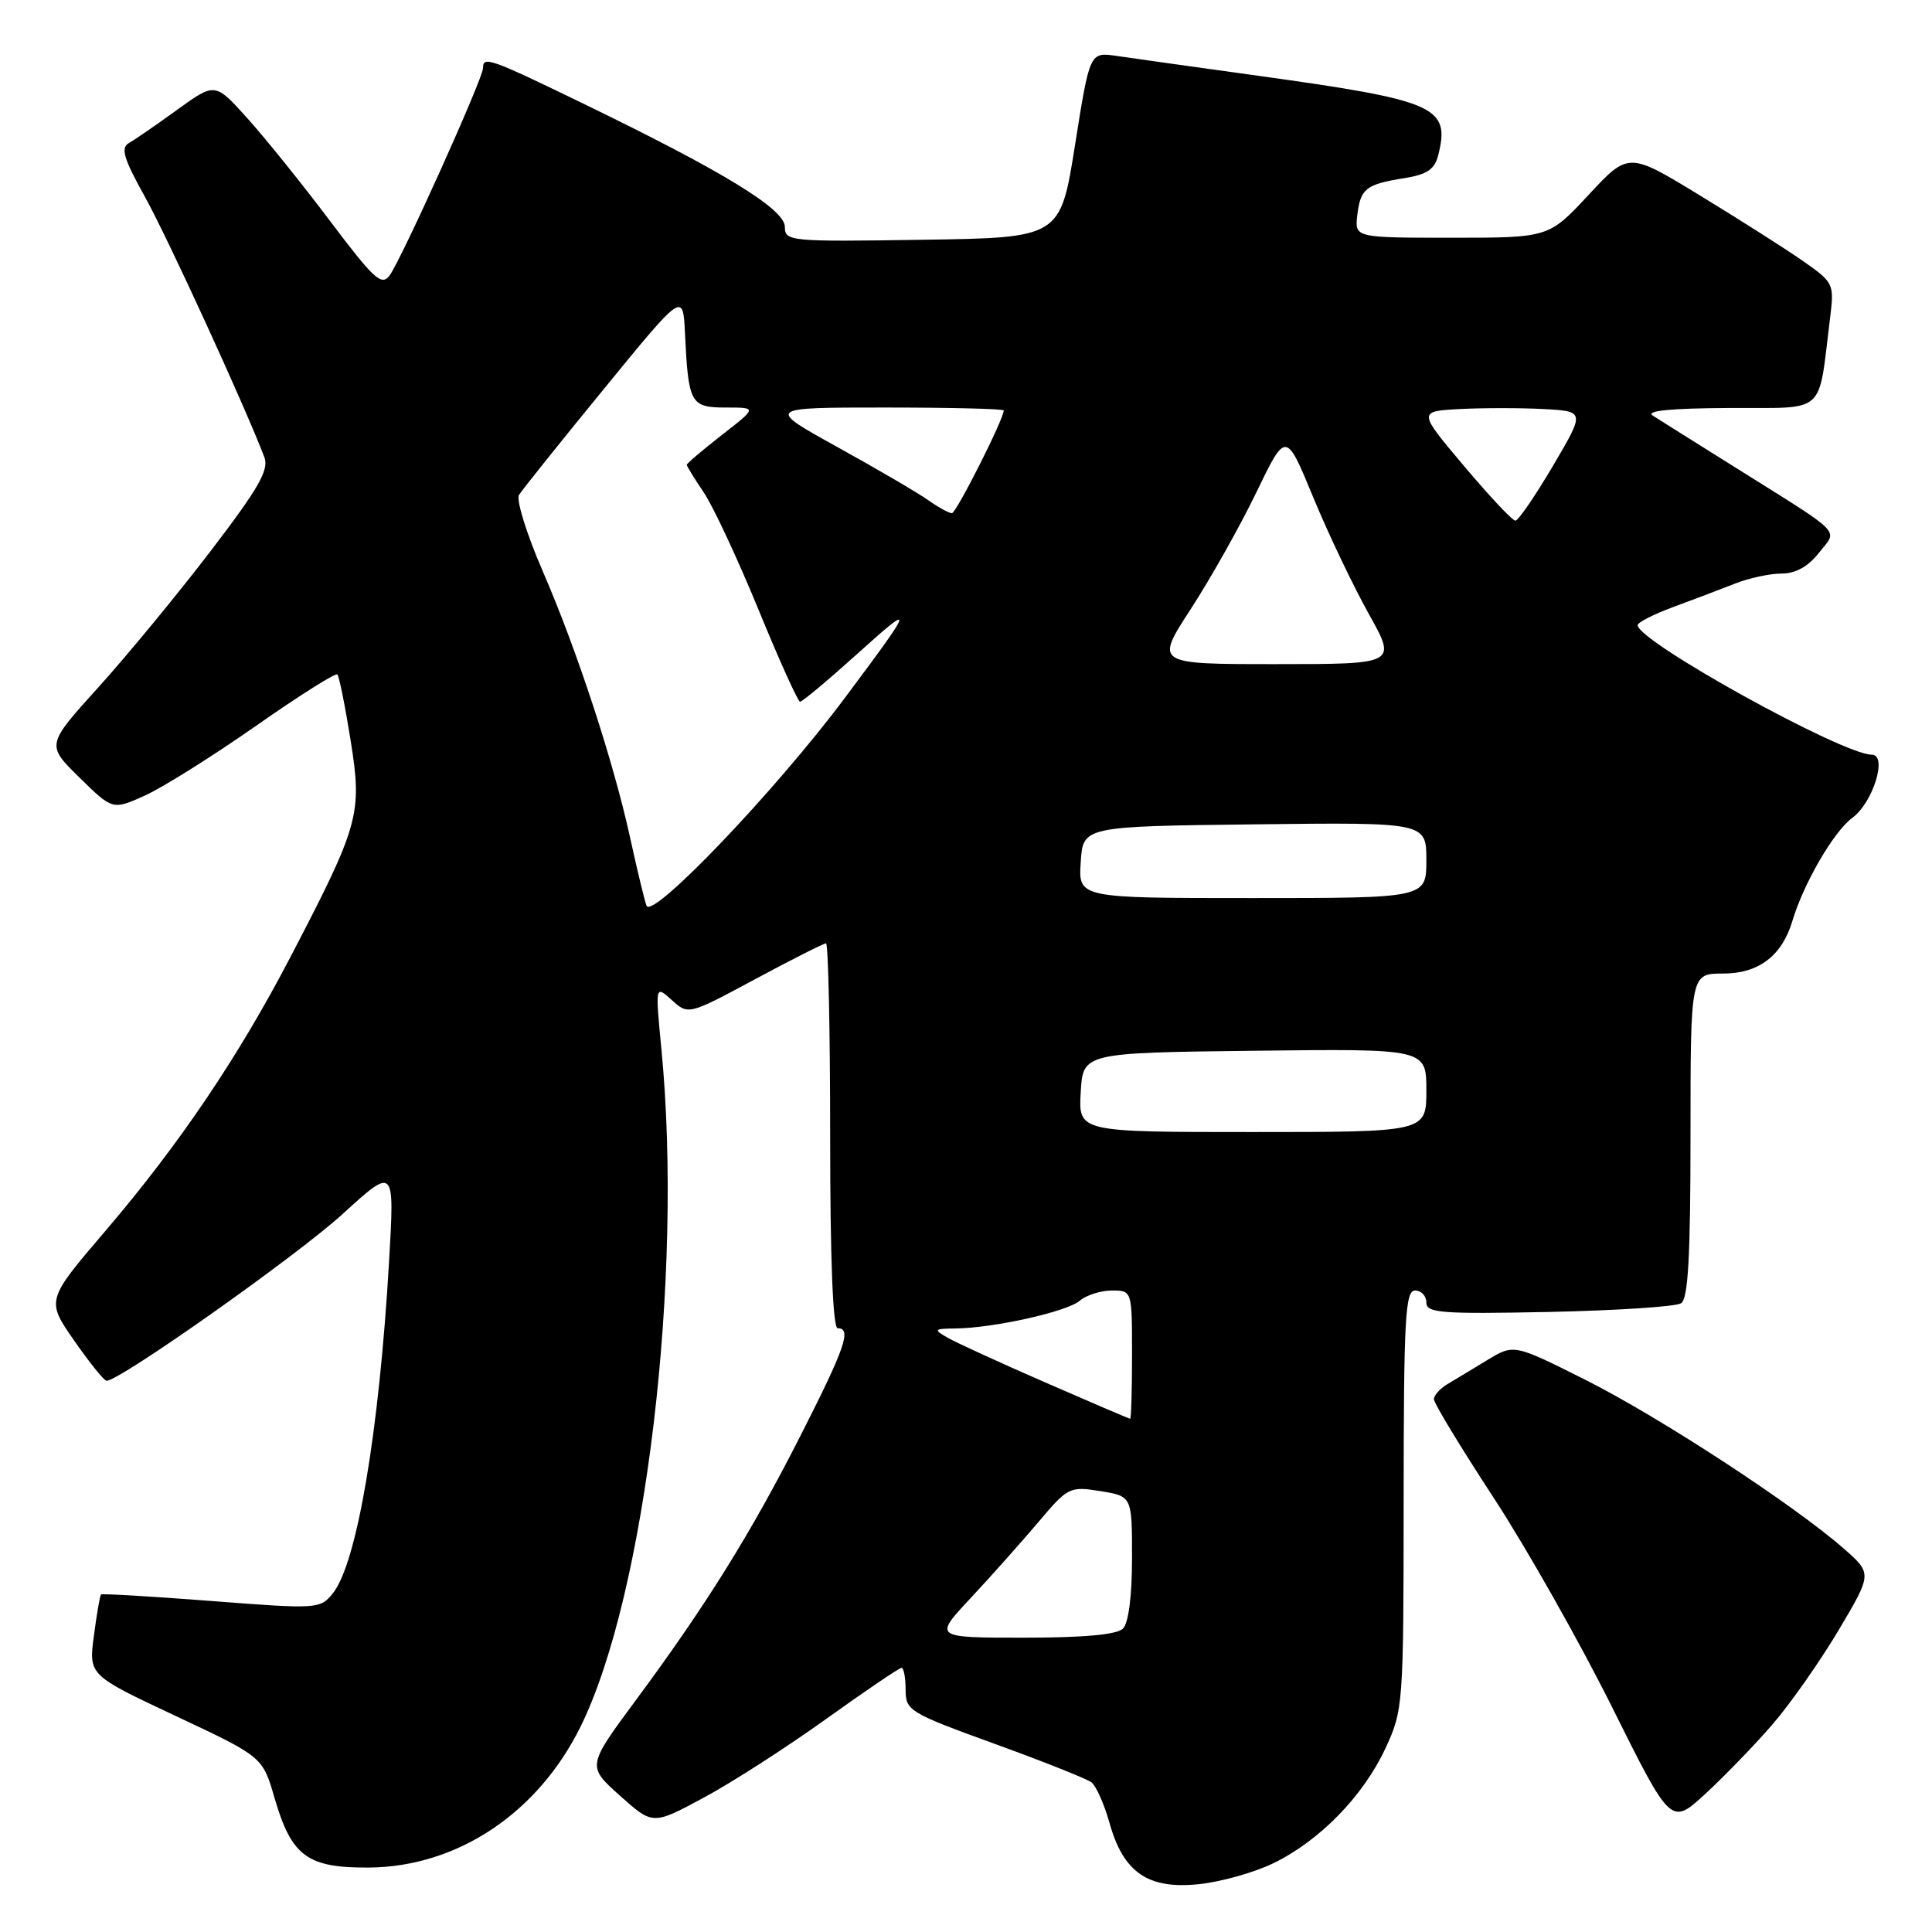 <?xml version="1.0" encoding="UTF-8" standalone="no"?>
<!DOCTYPE svg PUBLIC "-//W3C//DTD SVG 1.1//EN" "http://www.w3.org/Graphics/SVG/1.1/DTD/svg11.dtd" >
<svg xmlns="http://www.w3.org/2000/svg" xmlns:xlink="http://www.w3.org/1999/xlink" version="1.1" viewBox="0 0 256 256">
 <g >
 <path fill="currentColor"
d=" M 168.72 246.89 C 174.85 243.92 180.62 238.01 183.58 231.66 C 185.93 226.60 185.98 225.95 185.99 198.75 C 186.00 174.75 186.20 171.00 187.50 171.00 C 188.32 171.00 189.00 171.71 189.00 172.59 C 189.00 173.98 190.94 174.13 205.25 173.84 C 214.19 173.65 222.06 173.14 222.75 172.69 C 223.69 172.09 224.00 166.50 224.00 150.44 C 224.00 129.00 224.00 129.00 228.33 129.00 C 233.04 129.00 236.13 126.65 237.51 122.00 C 239.00 117.03 242.97 110.19 245.45 108.36 C 248.20 106.34 250.15 100.00 248.02 100.00 C 244.15 100.00 217.00 84.98 217.00 82.84 C 217.00 82.47 219.14 81.38 221.75 80.42 C 224.36 79.46 228.02 78.07 229.87 77.34 C 231.73 76.60 234.51 76.00 236.05 76.00 C 237.92 76.00 239.58 75.08 241.01 73.26 C 243.53 70.06 244.59 71.13 229.65 61.76 C 224.62 58.61 219.82 55.60 219.00 55.07 C 218.00 54.43 221.37 54.10 229.16 54.06 C 242.22 53.99 240.86 55.22 242.51 42.00 C 243.05 37.62 242.96 37.42 238.91 34.59 C 236.62 32.99 230.48 29.09 225.27 25.91 C 215.79 20.13 215.79 20.13 210.50 25.82 C 205.21 31.50 205.21 31.50 192.36 31.50 C 179.50 31.50 179.50 31.50 179.85 28.50 C 180.27 24.98 180.98 24.42 186.12 23.60 C 189.09 23.12 190.10 22.44 190.57 20.57 C 192.19 14.14 190.33 13.32 166.86 10.06 C 158.41 8.89 149.90 7.70 147.95 7.41 C 144.40 6.89 144.40 6.89 142.45 19.20 C 140.50 31.50 140.50 31.50 122.25 31.77 C 104.64 32.04 104.00 31.98 104.00 30.07 C 104.00 27.72 95.95 22.79 77.68 13.92 C 64.83 7.68 64.00 7.39 64.00 9.04 C 64.00 10.39 53.22 34.32 51.63 36.49 C 50.57 37.94 49.58 37.04 43.77 29.33 C 40.11 24.47 35.18 18.34 32.81 15.71 C 28.50 10.91 28.50 10.91 23.50 14.53 C 20.75 16.52 17.87 18.51 17.09 18.95 C 15.96 19.60 16.37 20.98 19.23 26.13 C 22.23 31.53 32.46 53.83 35.03 60.58 C 35.67 62.26 34.28 64.69 27.86 73.08 C 23.48 78.81 16.79 86.92 13.01 91.10 C 6.13 98.71 6.13 98.71 10.52 103.02 C 14.92 107.34 14.92 107.34 19.19 105.42 C 21.54 104.36 28.14 100.22 33.86 96.22 C 39.59 92.21 44.46 89.13 44.70 89.37 C 44.94 89.60 45.73 93.54 46.46 98.12 C 48.02 107.84 47.62 109.27 38.50 126.78 C 31.59 140.04 23.77 151.62 13.97 163.10 C 6.12 172.29 6.12 172.29 9.81 177.61 C 11.84 180.53 13.78 182.94 14.11 182.96 C 15.74 183.06 39.32 166.41 45.39 160.87 C 52.28 154.59 52.28 154.59 51.56 167.04 C 50.25 189.73 47.29 207.19 44.09 211.14 C 42.42 213.20 42.08 213.23 28.01 212.14 C 20.10 211.53 13.52 211.14 13.38 211.28 C 13.24 211.42 12.82 213.88 12.44 216.75 C 11.75 221.96 11.75 221.96 23.27 227.37 C 34.80 232.79 34.80 232.79 36.37 238.22 C 38.63 245.97 40.71 247.51 48.86 247.46 C 60.60 247.38 71.31 240.24 76.97 228.70 C 85.56 211.18 90.56 169.15 87.64 139.01 C 86.82 130.53 86.82 130.53 89.01 132.51 C 91.21 134.50 91.21 134.50 100.05 129.75 C 104.91 127.14 109.14 125.00 109.45 125.00 C 109.75 125.00 110.00 136.47 110.00 150.50 C 110.00 166.83 110.36 176.00 111.00 176.00 C 112.88 176.00 112.00 178.55 106.18 190.02 C 99.55 203.10 93.59 212.67 84.27 225.26 C 77.78 234.03 77.78 234.03 82.14 237.93 C 86.50 241.83 86.50 241.83 93.19 238.23 C 96.88 236.26 104.17 231.57 109.40 227.82 C 114.63 224.07 119.16 221.00 119.46 221.00 C 119.75 221.00 120.00 222.30 120.00 223.89 C 120.00 226.67 120.44 226.94 131.75 231.05 C 138.21 233.39 144.01 235.70 144.63 236.17 C 145.24 236.65 146.32 239.07 147.02 241.56 C 148.85 248.11 152.10 250.35 158.79 249.67 C 161.71 249.38 166.17 248.13 168.72 246.89 Z  M 234.84 228.52 C 237.23 225.76 241.18 220.12 243.63 216.00 C 248.08 208.50 248.08 208.50 244.29 205.18 C 237.66 199.37 219.85 187.74 210.06 182.83 C 200.60 178.08 200.60 178.08 197.05 180.23 C 195.10 181.42 192.71 182.86 191.75 183.43 C 190.79 184.01 190.00 184.90 190.00 185.41 C 190.00 185.93 193.55 191.78 197.89 198.42 C 202.24 205.07 209.30 217.56 213.60 226.19 C 221.41 241.88 221.41 241.88 225.95 237.71 C 228.45 235.41 232.45 231.28 234.84 228.52 Z  M 128.62 211.75 C 131.32 208.86 135.34 204.34 137.57 201.71 C 141.50 197.05 141.73 196.93 145.81 197.58 C 150.00 198.26 150.00 198.26 150.00 206.43 C 150.00 211.45 149.54 215.06 148.80 215.80 C 148.00 216.60 143.61 217.00 135.65 217.00 C 123.71 217.00 123.71 217.00 128.62 211.75 Z  M 138.50 183.18 C 132.45 180.54 126.60 177.86 125.50 177.22 C 123.67 176.16 123.76 176.06 126.58 176.03 C 131.64 175.98 141.38 173.81 143.08 172.35 C 143.95 171.61 145.86 171.00 147.33 171.00 C 150.00 171.00 150.00 171.00 150.00 179.50 C 150.00 184.18 149.89 188.00 149.75 187.99 C 149.61 187.99 144.55 185.82 138.50 183.18 Z  M 143.20 144.75 C 143.50 139.50 143.50 139.50 166.25 139.23 C 189.00 138.96 189.00 138.96 189.00 144.48 C 189.00 150.00 189.00 150.00 165.95 150.00 C 142.90 150.00 142.90 150.00 143.20 144.75 Z  M 85.66 120.00 C 85.37 119.17 84.41 115.20 83.53 111.16 C 81.31 100.96 76.48 86.20 71.90 75.65 C 69.78 70.76 68.37 66.22 68.77 65.58 C 69.17 64.93 74.22 58.62 80.00 51.56 C 90.50 38.71 90.50 38.71 90.76 44.10 C 91.21 53.49 91.49 54.00 96.18 54.00 C 100.33 54.00 100.33 54.00 95.66 57.63 C 93.10 59.63 91.00 61.41 91.00 61.59 C 91.00 61.77 92.01 63.41 93.25 65.25 C 94.49 67.08 97.75 74.07 100.50 80.77 C 103.25 87.48 105.73 92.97 106.01 92.98 C 106.30 92.99 109.65 90.19 113.47 86.75 C 121.35 79.65 121.24 80.05 111.93 92.50 C 102.72 104.83 86.35 121.96 85.66 120.00 Z  M 143.20 114.25 C 143.50 109.50 143.50 109.50 166.25 109.23 C 189.00 108.96 189.00 108.96 189.00 113.98 C 189.00 119.00 189.00 119.00 165.95 119.00 C 142.89 119.00 142.89 119.00 143.20 114.25 Z  M 157.77 80.72 C 160.37 76.72 164.28 69.78 166.45 65.29 C 170.39 57.12 170.39 57.12 173.99 65.85 C 175.97 70.65 179.28 77.59 181.34 81.29 C 185.10 88.00 185.10 88.00 169.07 88.00 C 153.04 88.00 153.04 88.00 157.77 80.72 Z  M 193.99 61.75 C 187.88 54.50 187.88 54.50 193.44 54.20 C 196.50 54.04 201.48 54.04 204.52 54.20 C 210.03 54.50 210.03 54.50 205.77 61.74 C 203.42 65.72 201.18 68.99 200.80 68.99 C 200.41 69.00 197.35 65.74 193.99 61.75 Z  M 122.97 66.26 C 121.61 65.30 116.23 62.15 111.00 59.26 C 101.50 54.00 101.50 54.00 117.25 54.00 C 125.91 54.00 133.00 54.17 133.00 54.39 C 133.00 55.53 126.71 68.00 126.13 68.00 C 125.75 68.00 124.33 67.22 122.97 66.26 Z "/>
</g>
</svg>